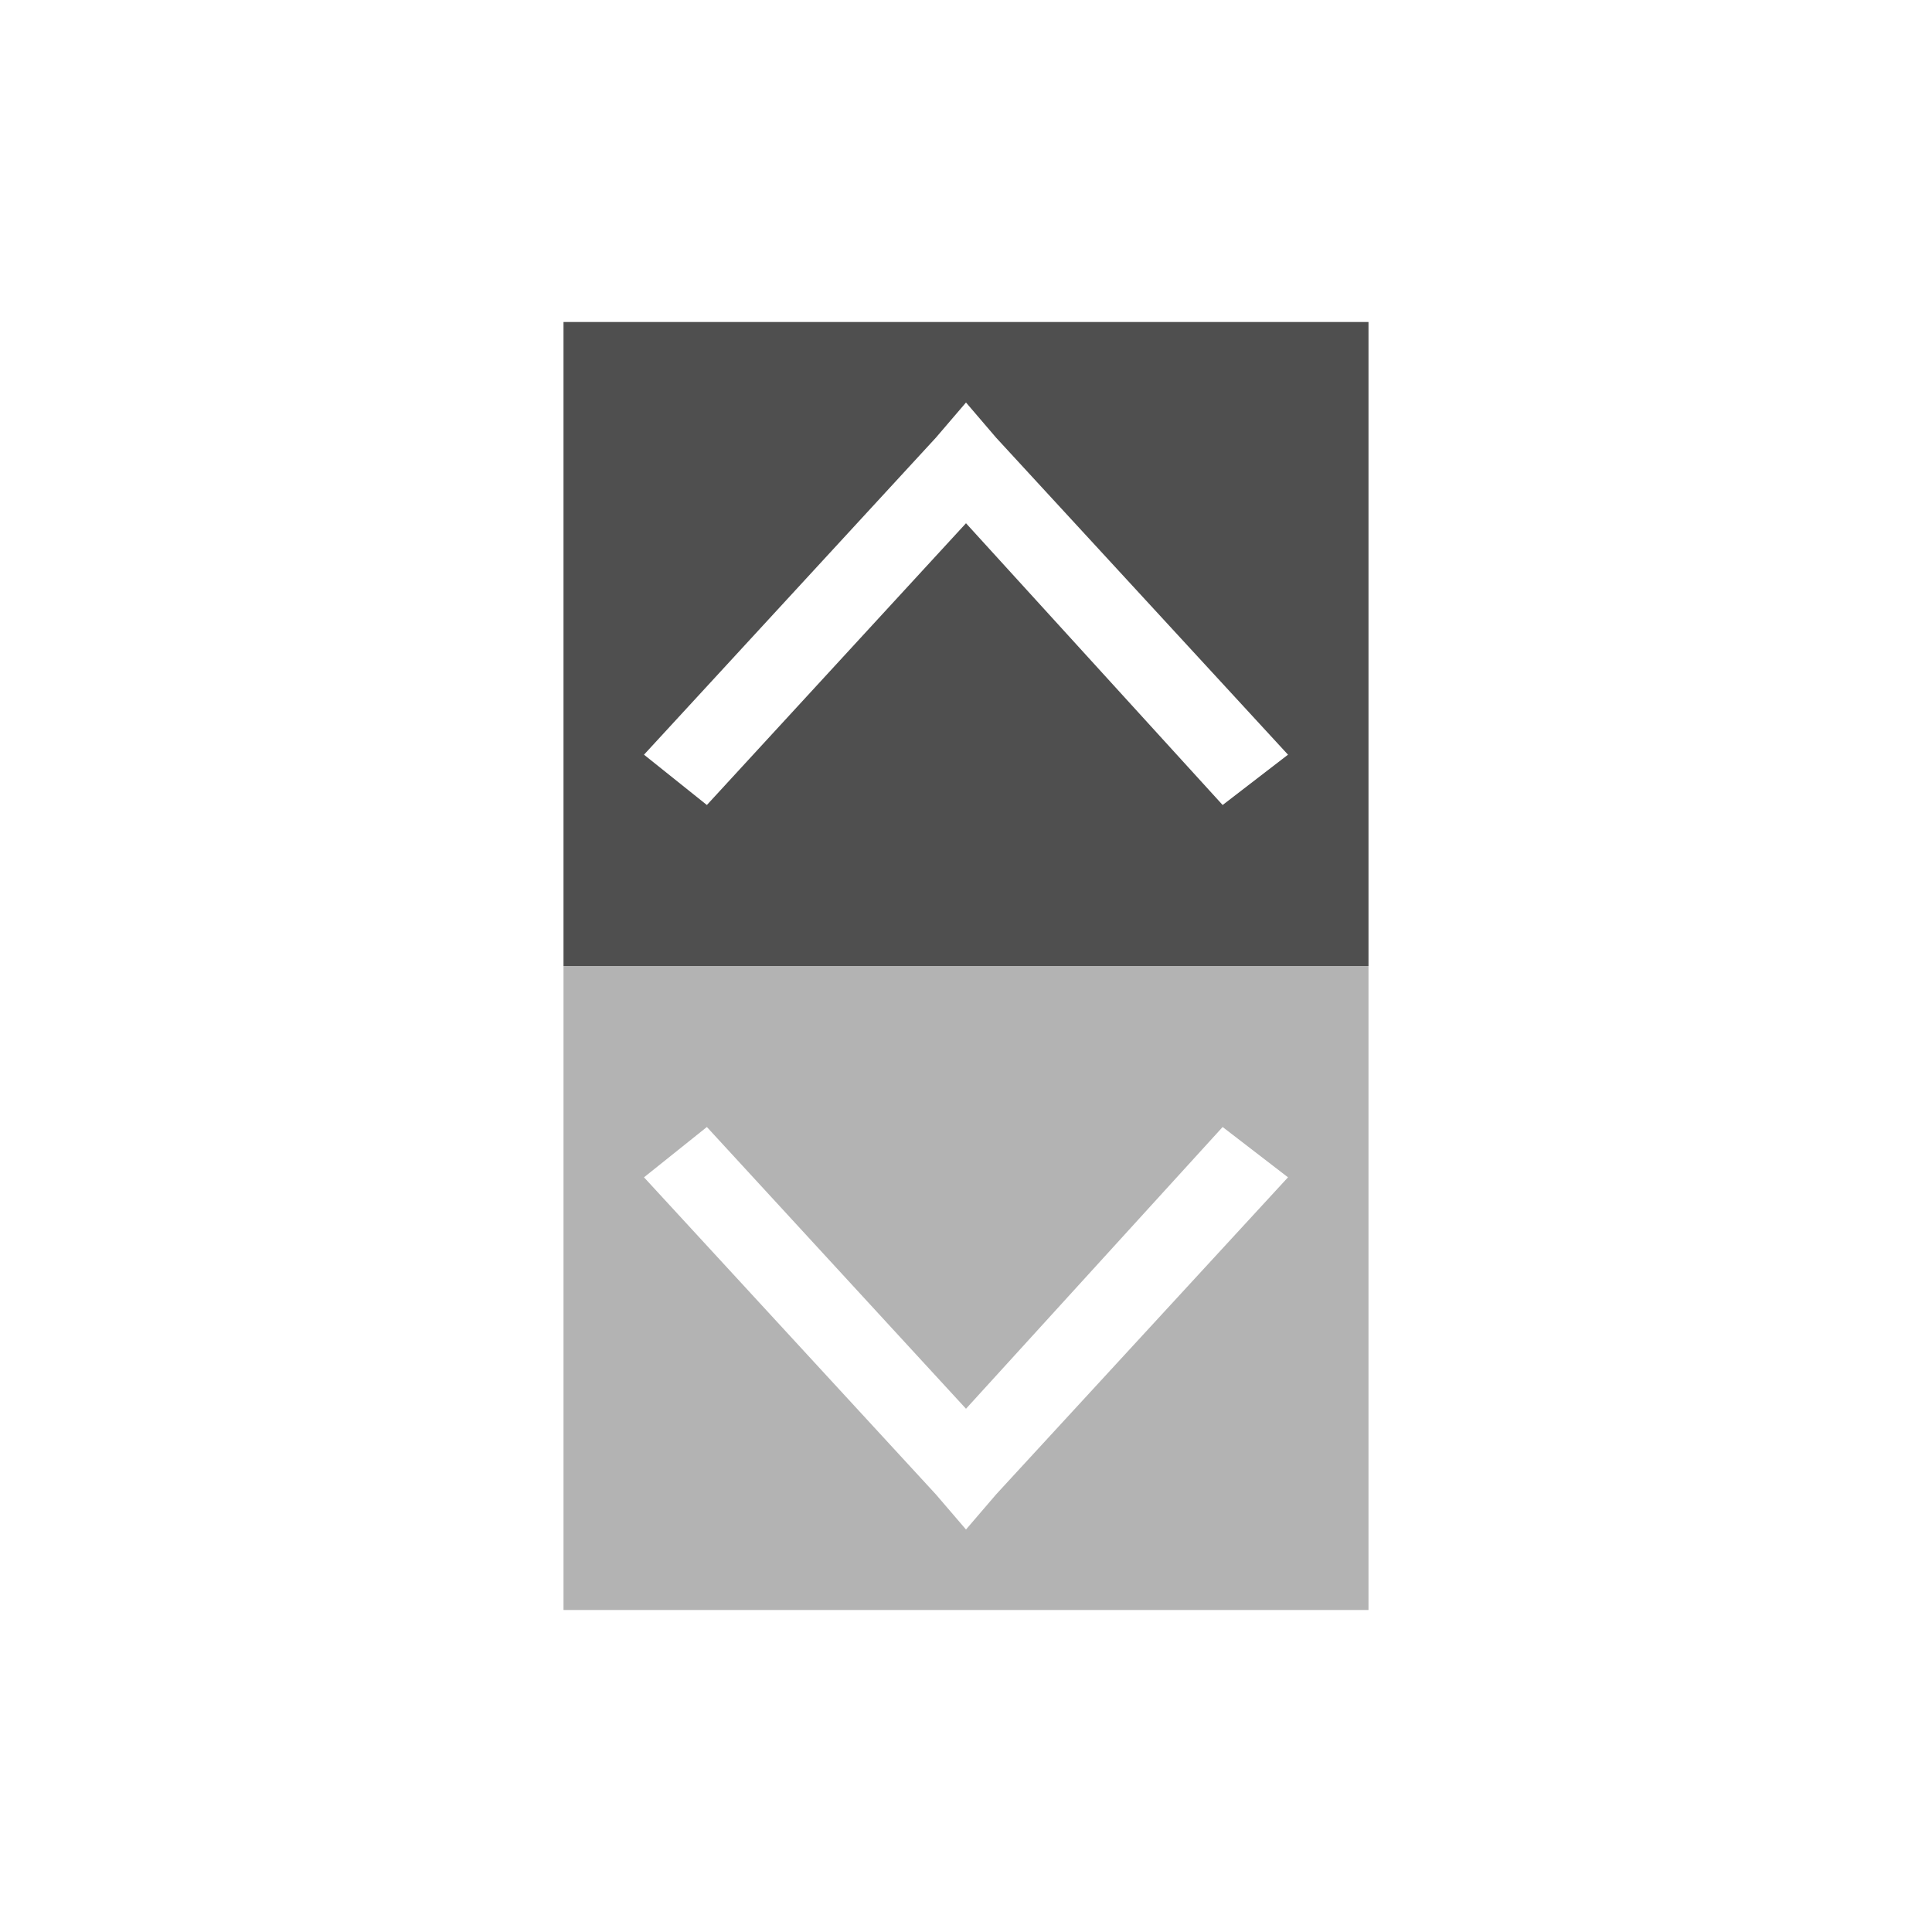 <svg xmlns="http://www.w3.org/2000/svg" viewBox="0 0 24 24">
    <path d="M7 12v8h10v-8H7zm1.781 2L12 17.5l3.188-3.5.812.625-3.625 3.938L12 19l-.375-.437L8 14.625 8.781 14z" style="fill:#b3b3b3"/>
    <path d="M7 4v8h10V4H7zm5 1 .375.438L16 9.375l-.812.625L12 6.5 8.781 10 8 9.375l3.625-3.937L12 5z" style="fill:currentColor;fill-opacity:1;stroke:none;color:#050505;opacity:.7"/>
</svg>
